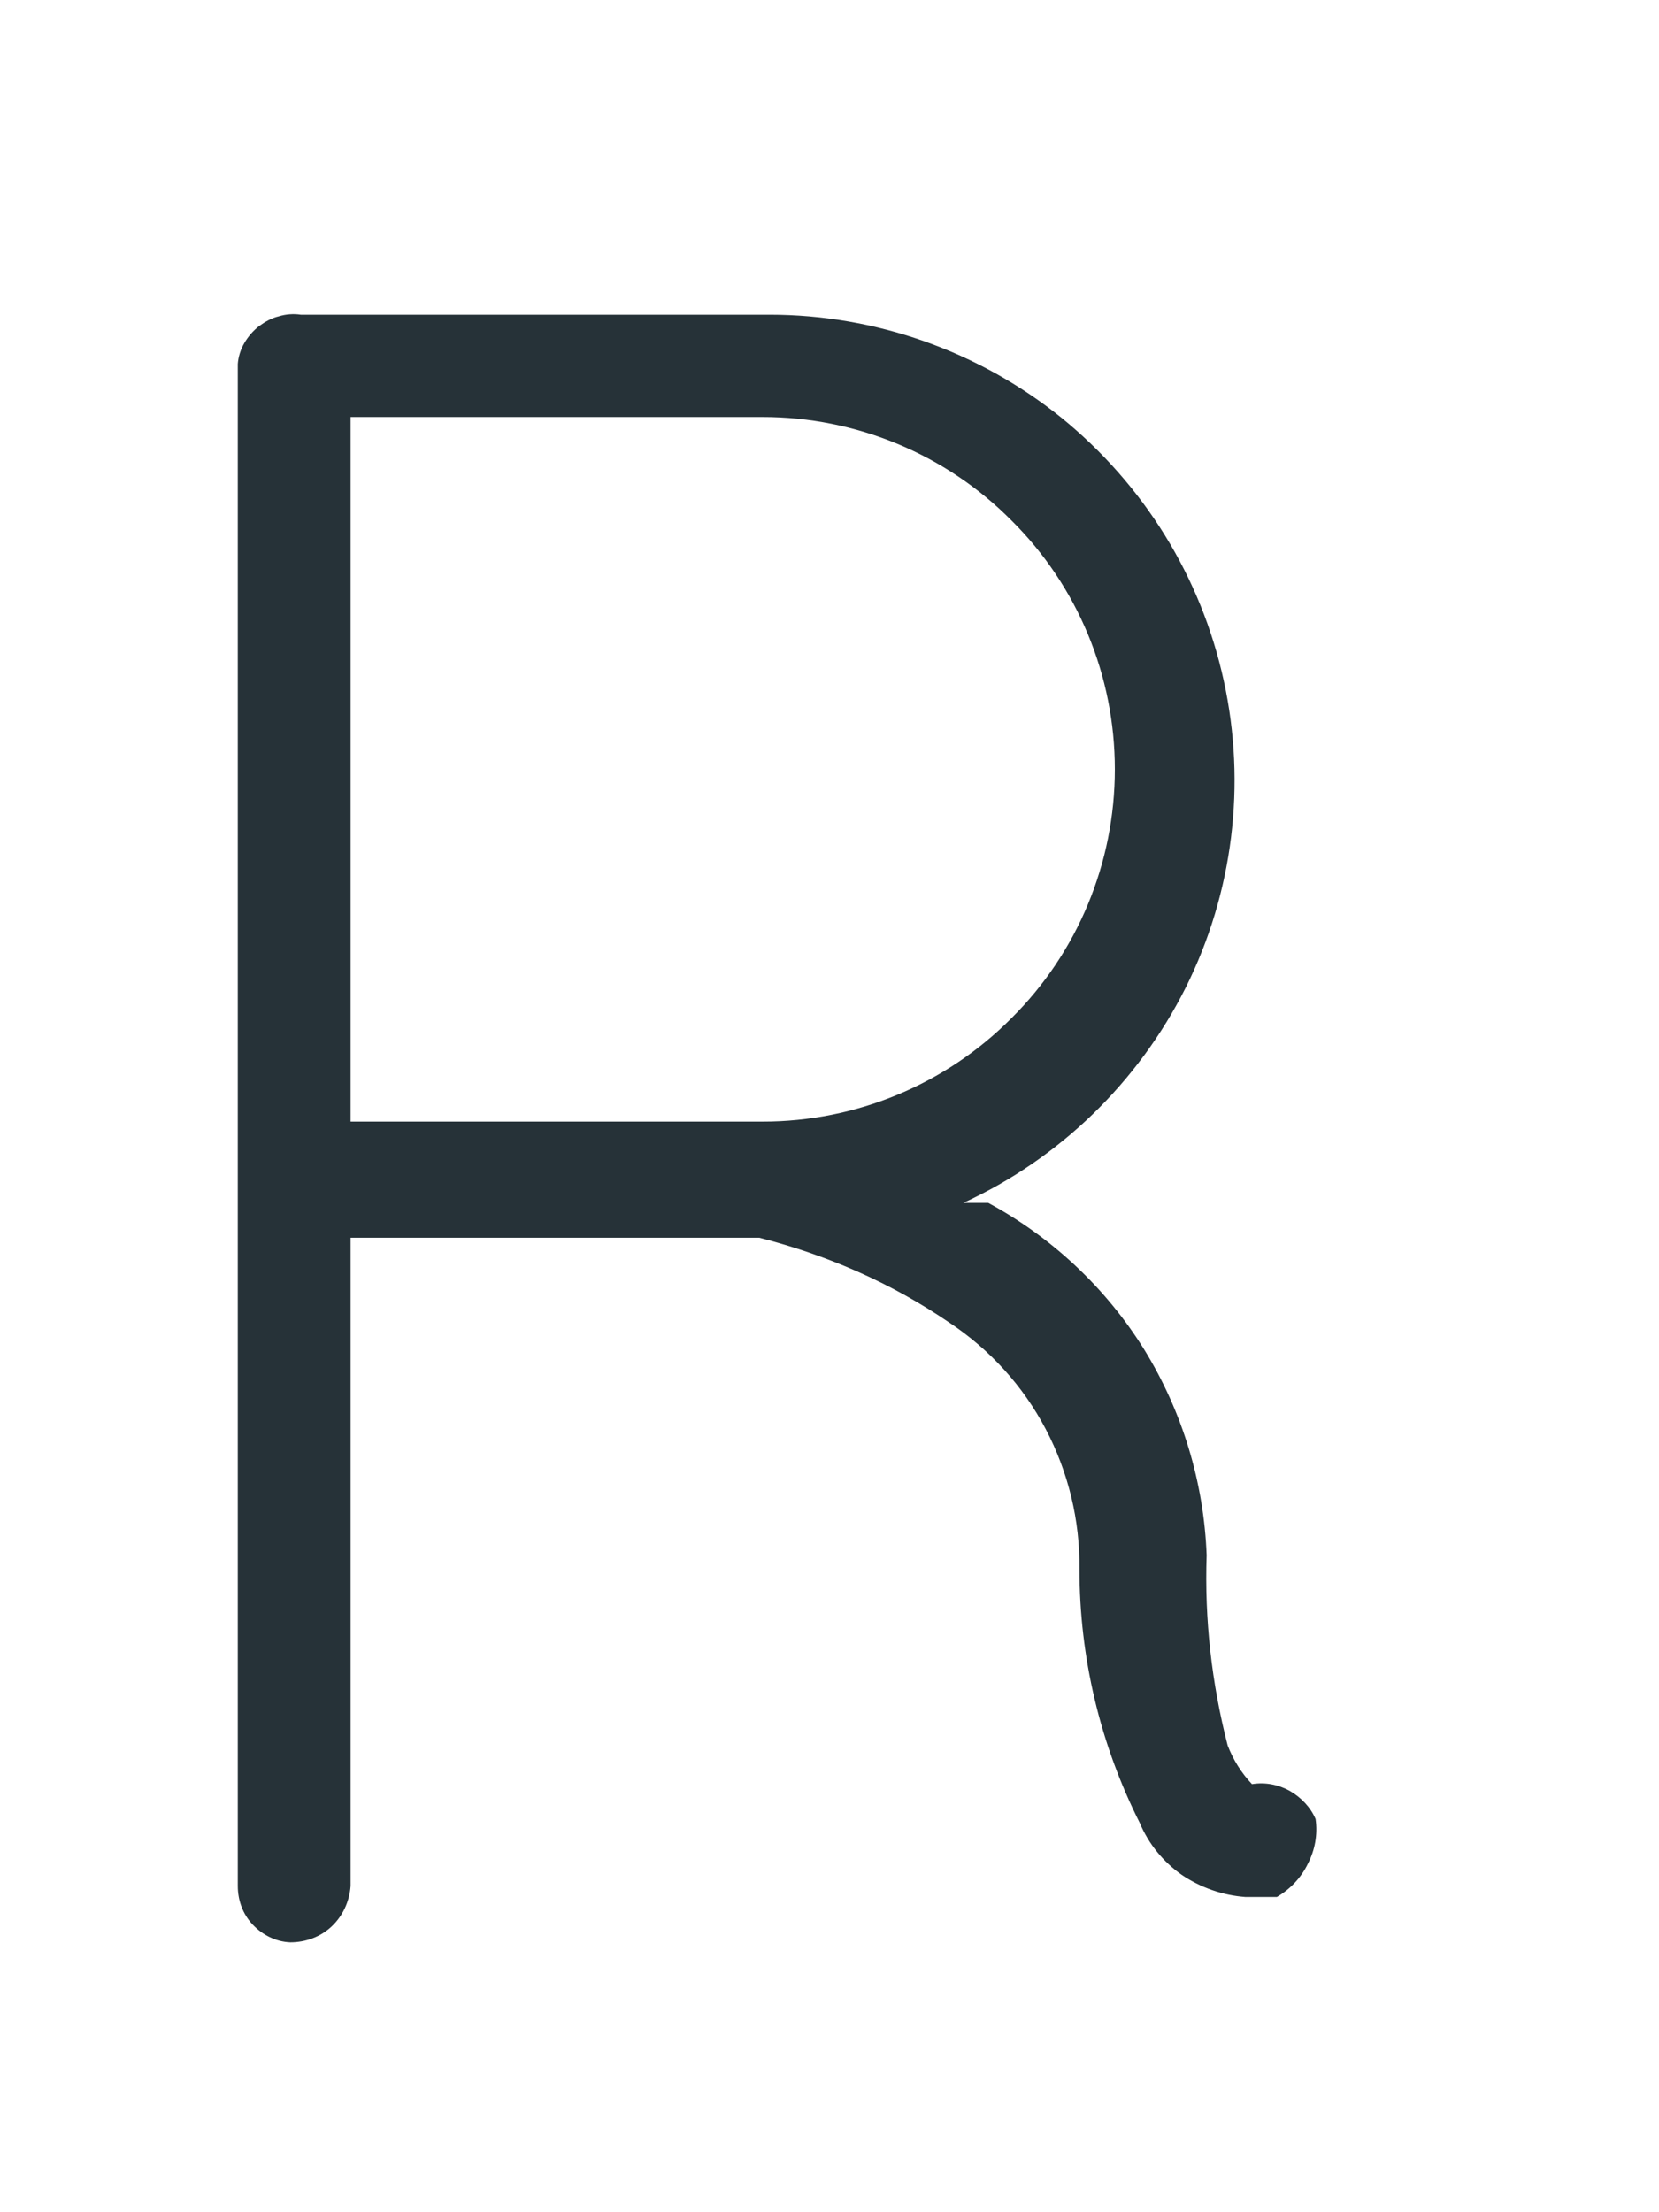 <?xml version="1.0" encoding="UTF-8" standalone="no"?><svg width='3' height='4' viewBox='0 0 3 4' fill='none' xmlns='http://www.w3.org/2000/svg'>
<path d='M1.952 2.837C1.953 2.749 1.932 2.662 1.891 2.584C1.85 2.506 1.79 2.44 1.716 2.391C1.612 2.32 1.495 2.269 1.373 2.238H0.634V3.41C0.632 3.438 0.62 3.464 0.6 3.483C0.58 3.502 0.553 3.512 0.525 3.512C0.499 3.511 0.475 3.499 0.457 3.48C0.439 3.461 0.43 3.436 0.43 3.41V0.658C0.431 0.645 0.435 0.632 0.442 0.62C0.449 0.608 0.458 0.598 0.468 0.59C0.479 0.582 0.491 0.575 0.504 0.572C0.517 0.568 0.531 0.567 0.544 0.569H1.392C1.583 0.569 1.77 0.635 1.919 0.755C2.068 0.876 2.172 1.043 2.213 1.231C2.254 1.418 2.23 1.614 2.144 1.786C2.058 1.957 1.916 2.095 1.742 2.175H1.787C1.902 2.237 2 2.329 2.069 2.44C2.138 2.552 2.177 2.68 2.182 2.812C2.178 2.928 2.191 3.043 2.22 3.156C2.23 3.182 2.245 3.206 2.264 3.226C2.288 3.222 2.312 3.227 2.332 3.238C2.353 3.25 2.37 3.268 2.379 3.289C2.383 3.317 2.378 3.345 2.365 3.37C2.353 3.395 2.333 3.416 2.309 3.43H2.252C2.211 3.427 2.171 3.413 2.137 3.39C2.103 3.366 2.077 3.334 2.061 3.296C1.989 3.153 1.952 2.996 1.952 2.837V2.837ZM1.366 0.754H0.634V2.028H1.379C1.548 2.028 1.71 1.961 1.829 1.841C1.949 1.722 2.016 1.56 2.016 1.391C2.016 1.222 1.949 1.06 1.829 0.941C1.71 0.821 1.548 0.754 1.379 0.754H1.366Z' fill='#263238'/>
</svg>
